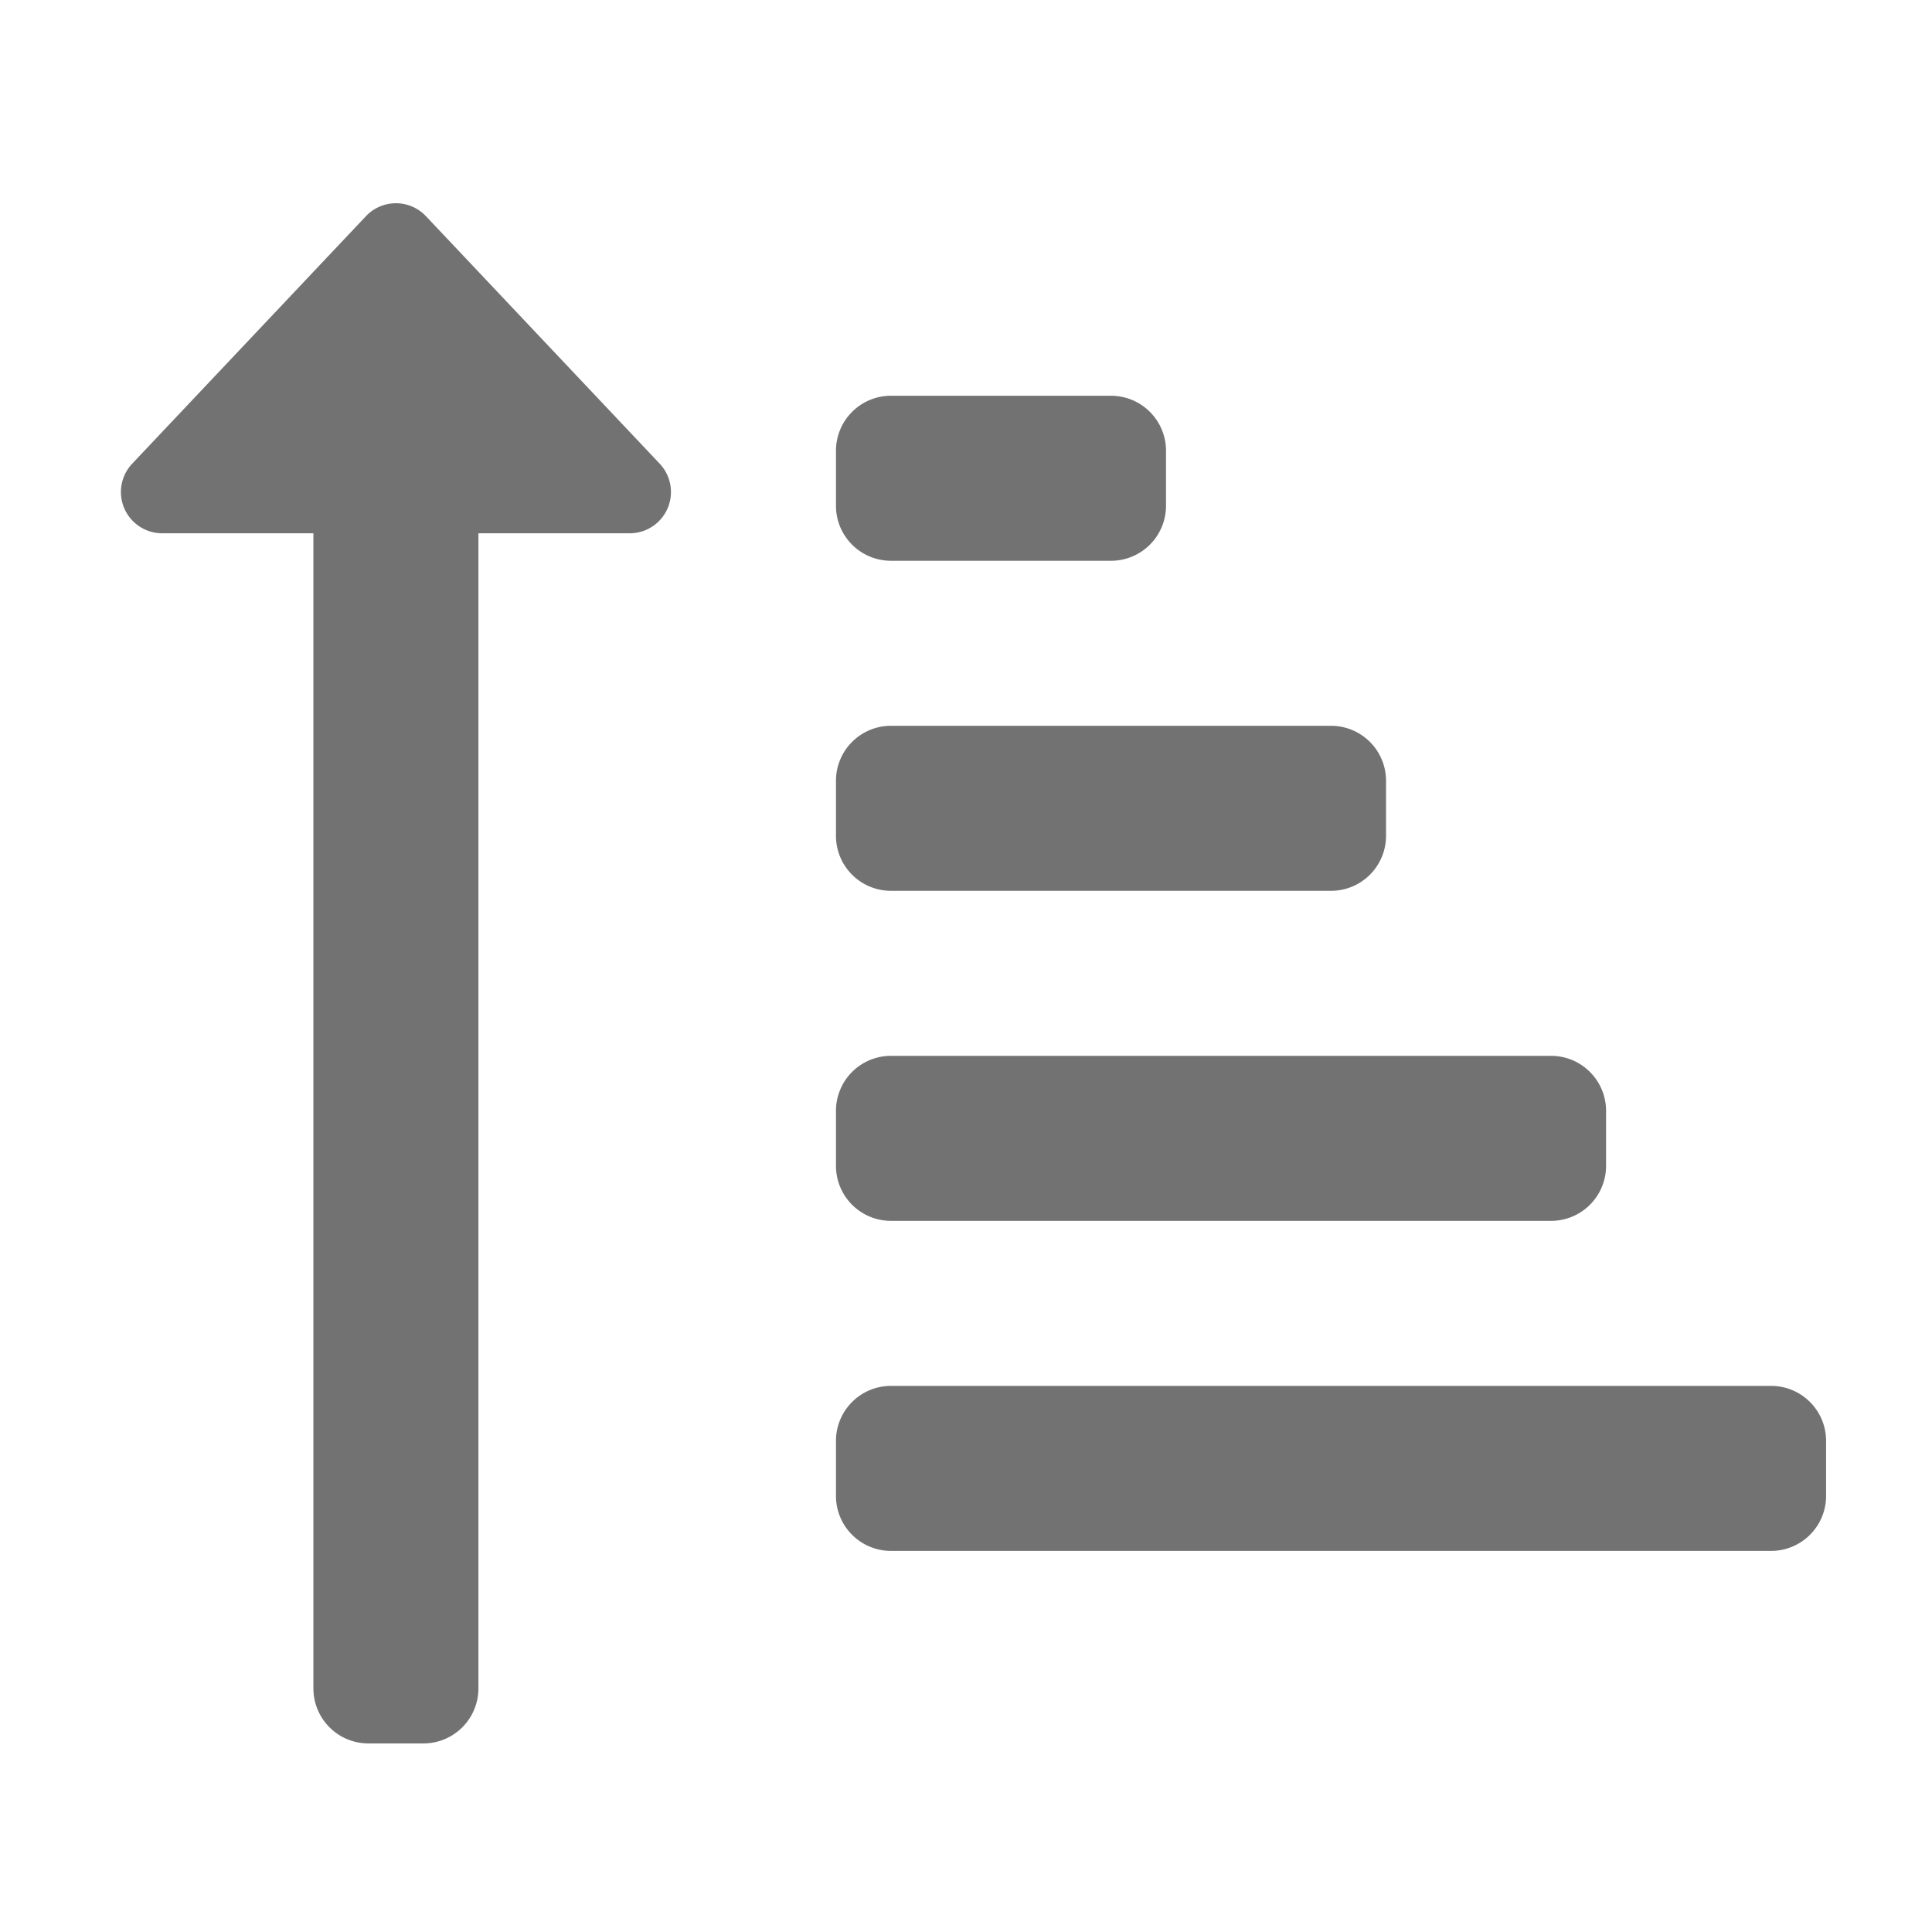 ﻿<?xml version='1.0' encoding='UTF-8'?>
<svg viewBox="-1.091 -1.544 32 31.997" xmlns="http://www.w3.org/2000/svg">
  <g transform="matrix(0.999, 0, 0, 0.999, 0, 0)">
    <g transform="matrix(0.057, 0, 0, 0.057, 0, 0)">
      <path d="M240, 328L432, 328A16 16 0 0 0 448, 312L448, 296A16 16 0 0 0 432, 280L240, 280A16 16 0 0 0 224, 296L224, 312A16 16 0 0 0 240, 328zM240, 136L304, 136A16 16 0 0 0 320, 120L320, 104A16 16 0 0 0 304, 88L240, 88A16 16 0 0 0 224, 104L224, 120A16 16 0 0 0 240, 136zM240, 232L368, 232A16 16 0 0 0 384, 216L384, 200A16 16 0 0 0 368, 184L240, 184A16 16 0 0 0 224, 200L224, 216A16 16 0 0 0 240, 232zM496, 376L240, 376A16 16 0 0 0 224, 392L224, 408A16 16 0 0 0 240, 424L496, 424A16 16 0 0 0 512, 408L512, 392A16 16 0 0 0 496, 376zM28, 128L72, 128L72, 464A16 16 0 0 0 88, 480L104, 480A16 16 0 0 0 120, 464L120, 128L164, 128A12 12 0 0 0 172.73, 107.76L104.73, 35.76A12 12 0 0 0 87.29, 35.76L19.29, 107.76A12 12 0 0 0 28, 128z" fill="#727272" fill-opacity="1" class="Black" />
    </g>
  </g>
</svg>
